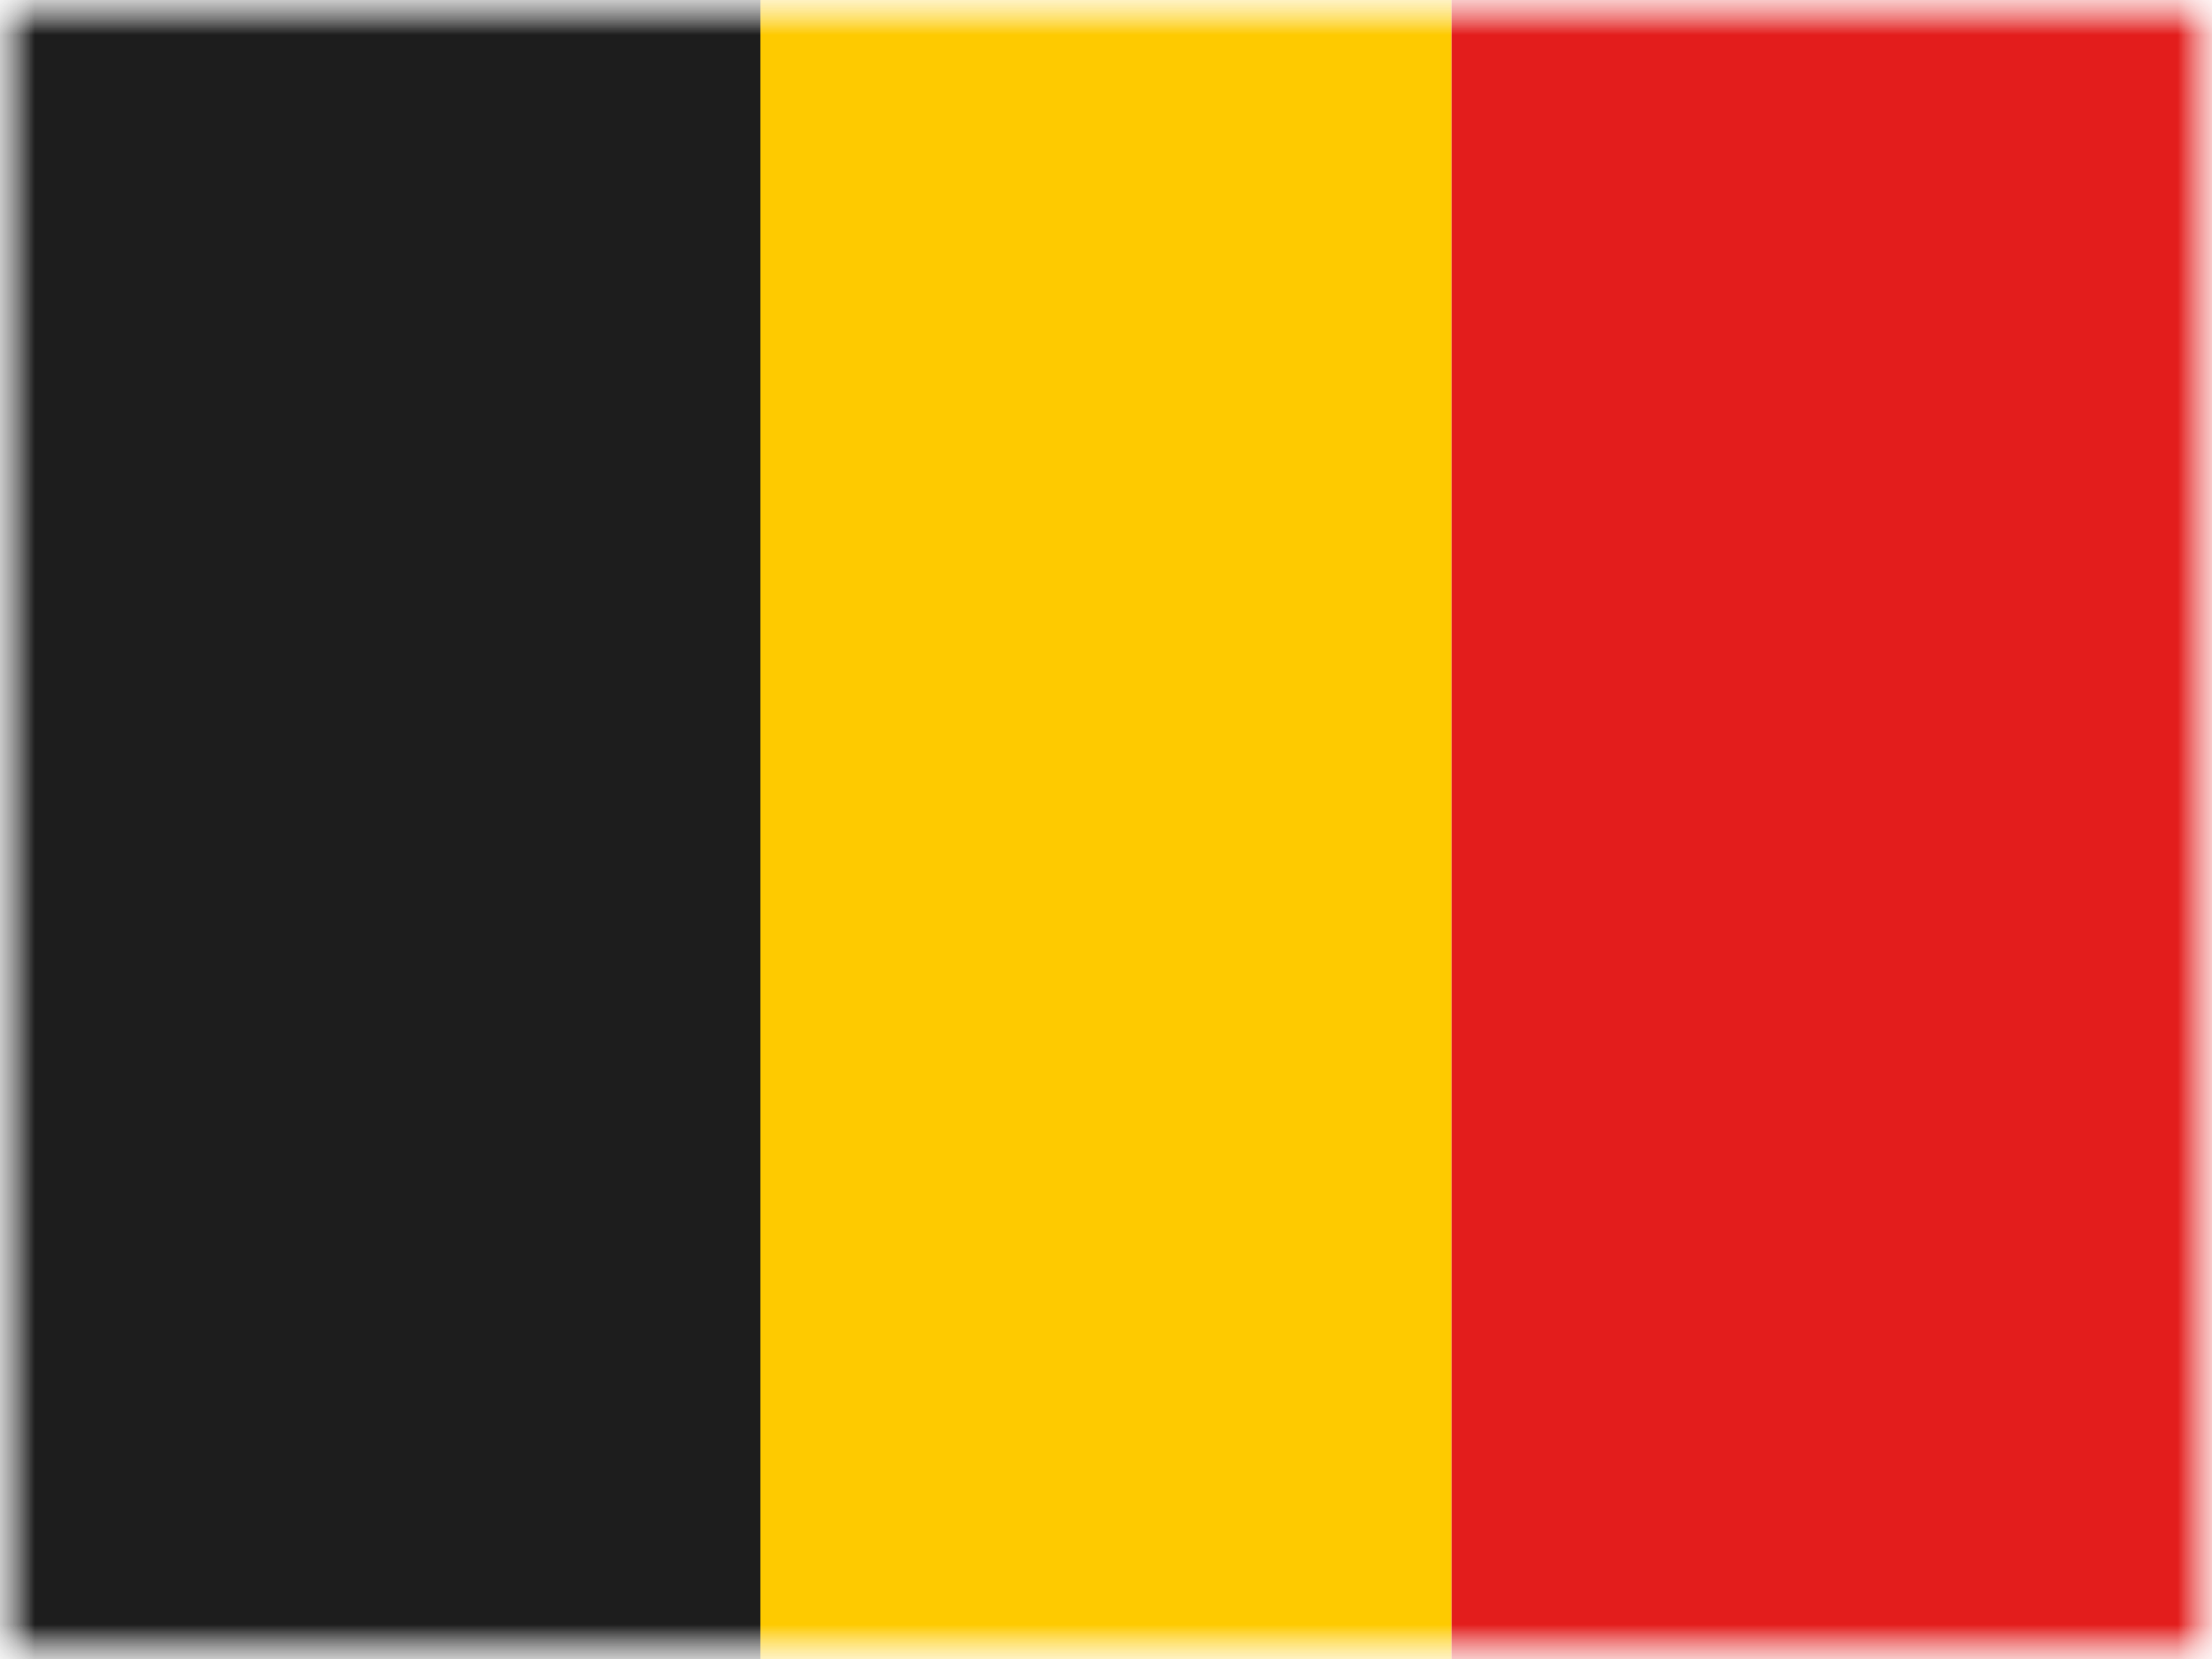 <svg xmlns="http://www.w3.org/2000/svg" xmlns:xlink="http://www.w3.org/1999/xlink" width="32" height="24" viewBox="0 0 32 24">
  <defs>
    <rect id="a" width="32" height="24"/>
    <rect id="c" width="32" height="24"/>
  </defs>
  <g fill="none" fill-rule="evenodd">
    <mask id="b" fill="white">
      <use xlink:href="#a"/>
    </mask>
    <g mask="url(#b)">
      <mask id="d" fill="white">
        <use xlink:href="#c"/>
      </mask>
      <g mask="url(#d)">
        <polygon fill="#FECA00" points="10 0 21 0 21 24 10 24"/>
        <polygon fill="#E31D1C" points="21 0 32 0 32 24 21 24"/>
        <polygon fill="#1D1D1D" points="0 0 11 0 11 24 0 24"/>
      </g>
    </g>
  </g>
</svg>

